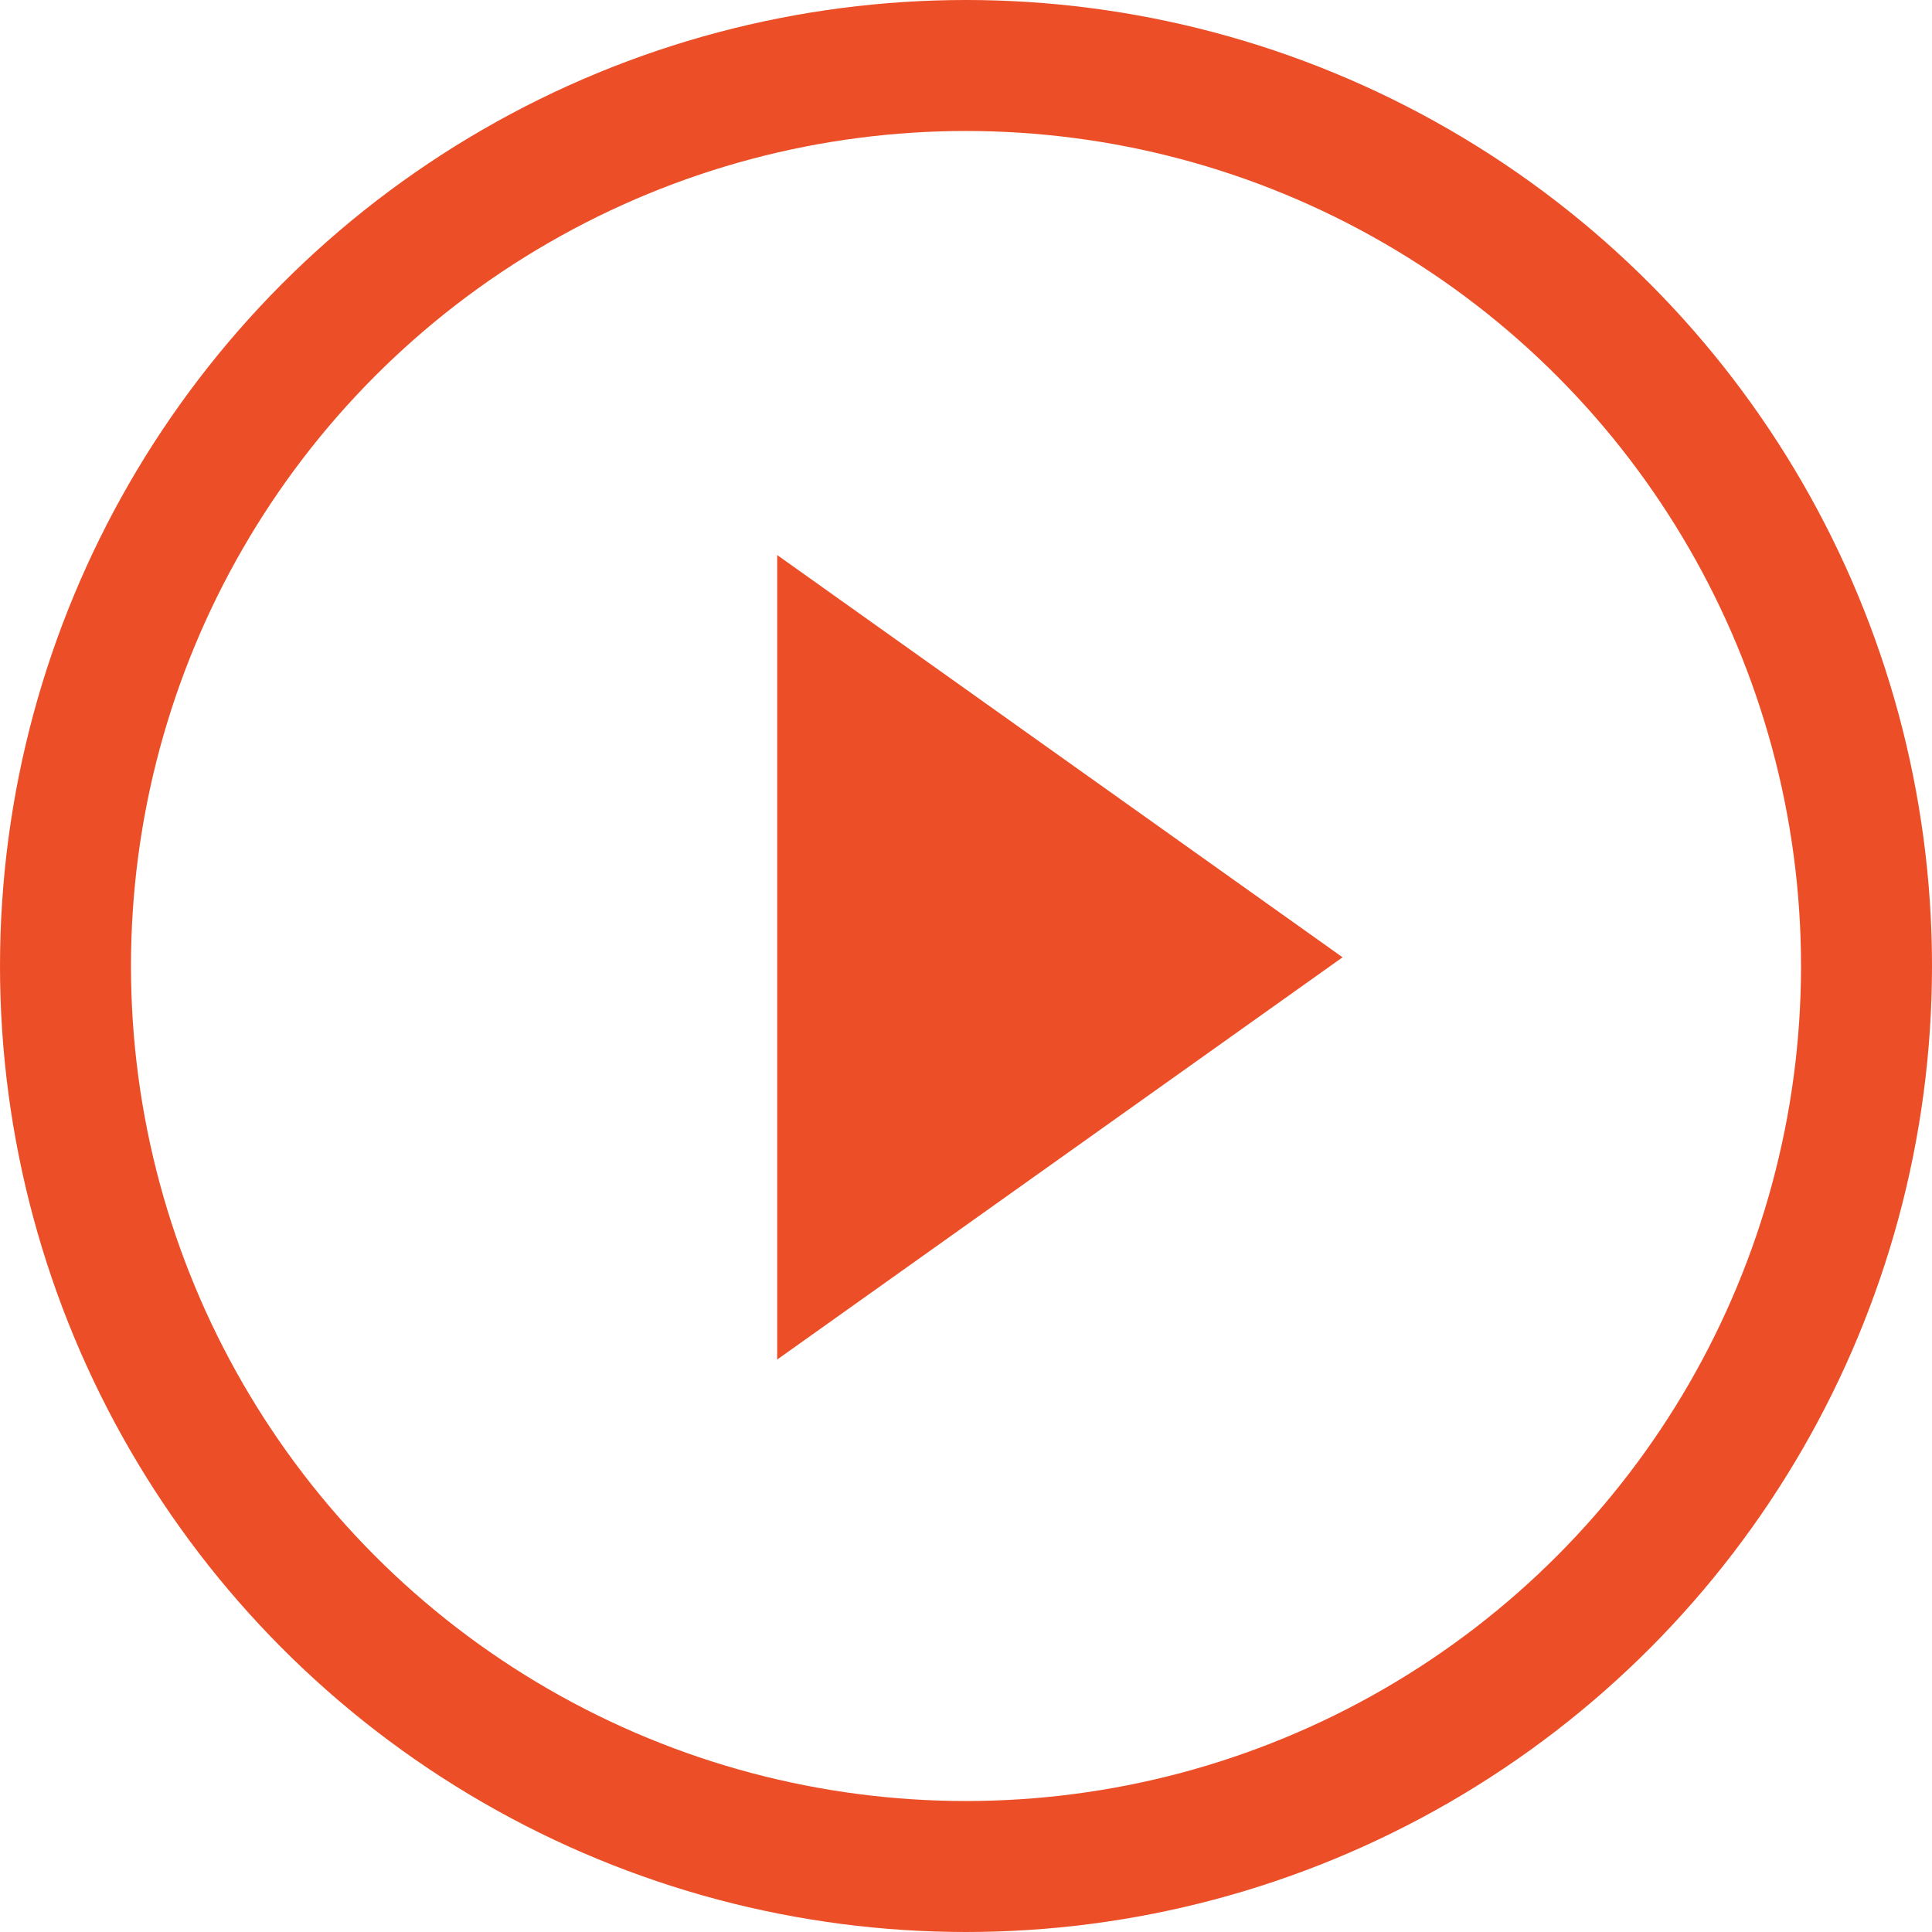 <svg width="59" height="59" xmlns="http://www.w3.org/2000/svg"><g transform="translate(2 1.5)" fill="none" fill-rule="evenodd"><circle stroke="#EC4F27" stroke-width="4" cx="27.5" cy="28" r="27.5"/><path fill="#EC4F27" d="M21.734 15.45L39 27.734 21.734 40.018z"/></g></svg>